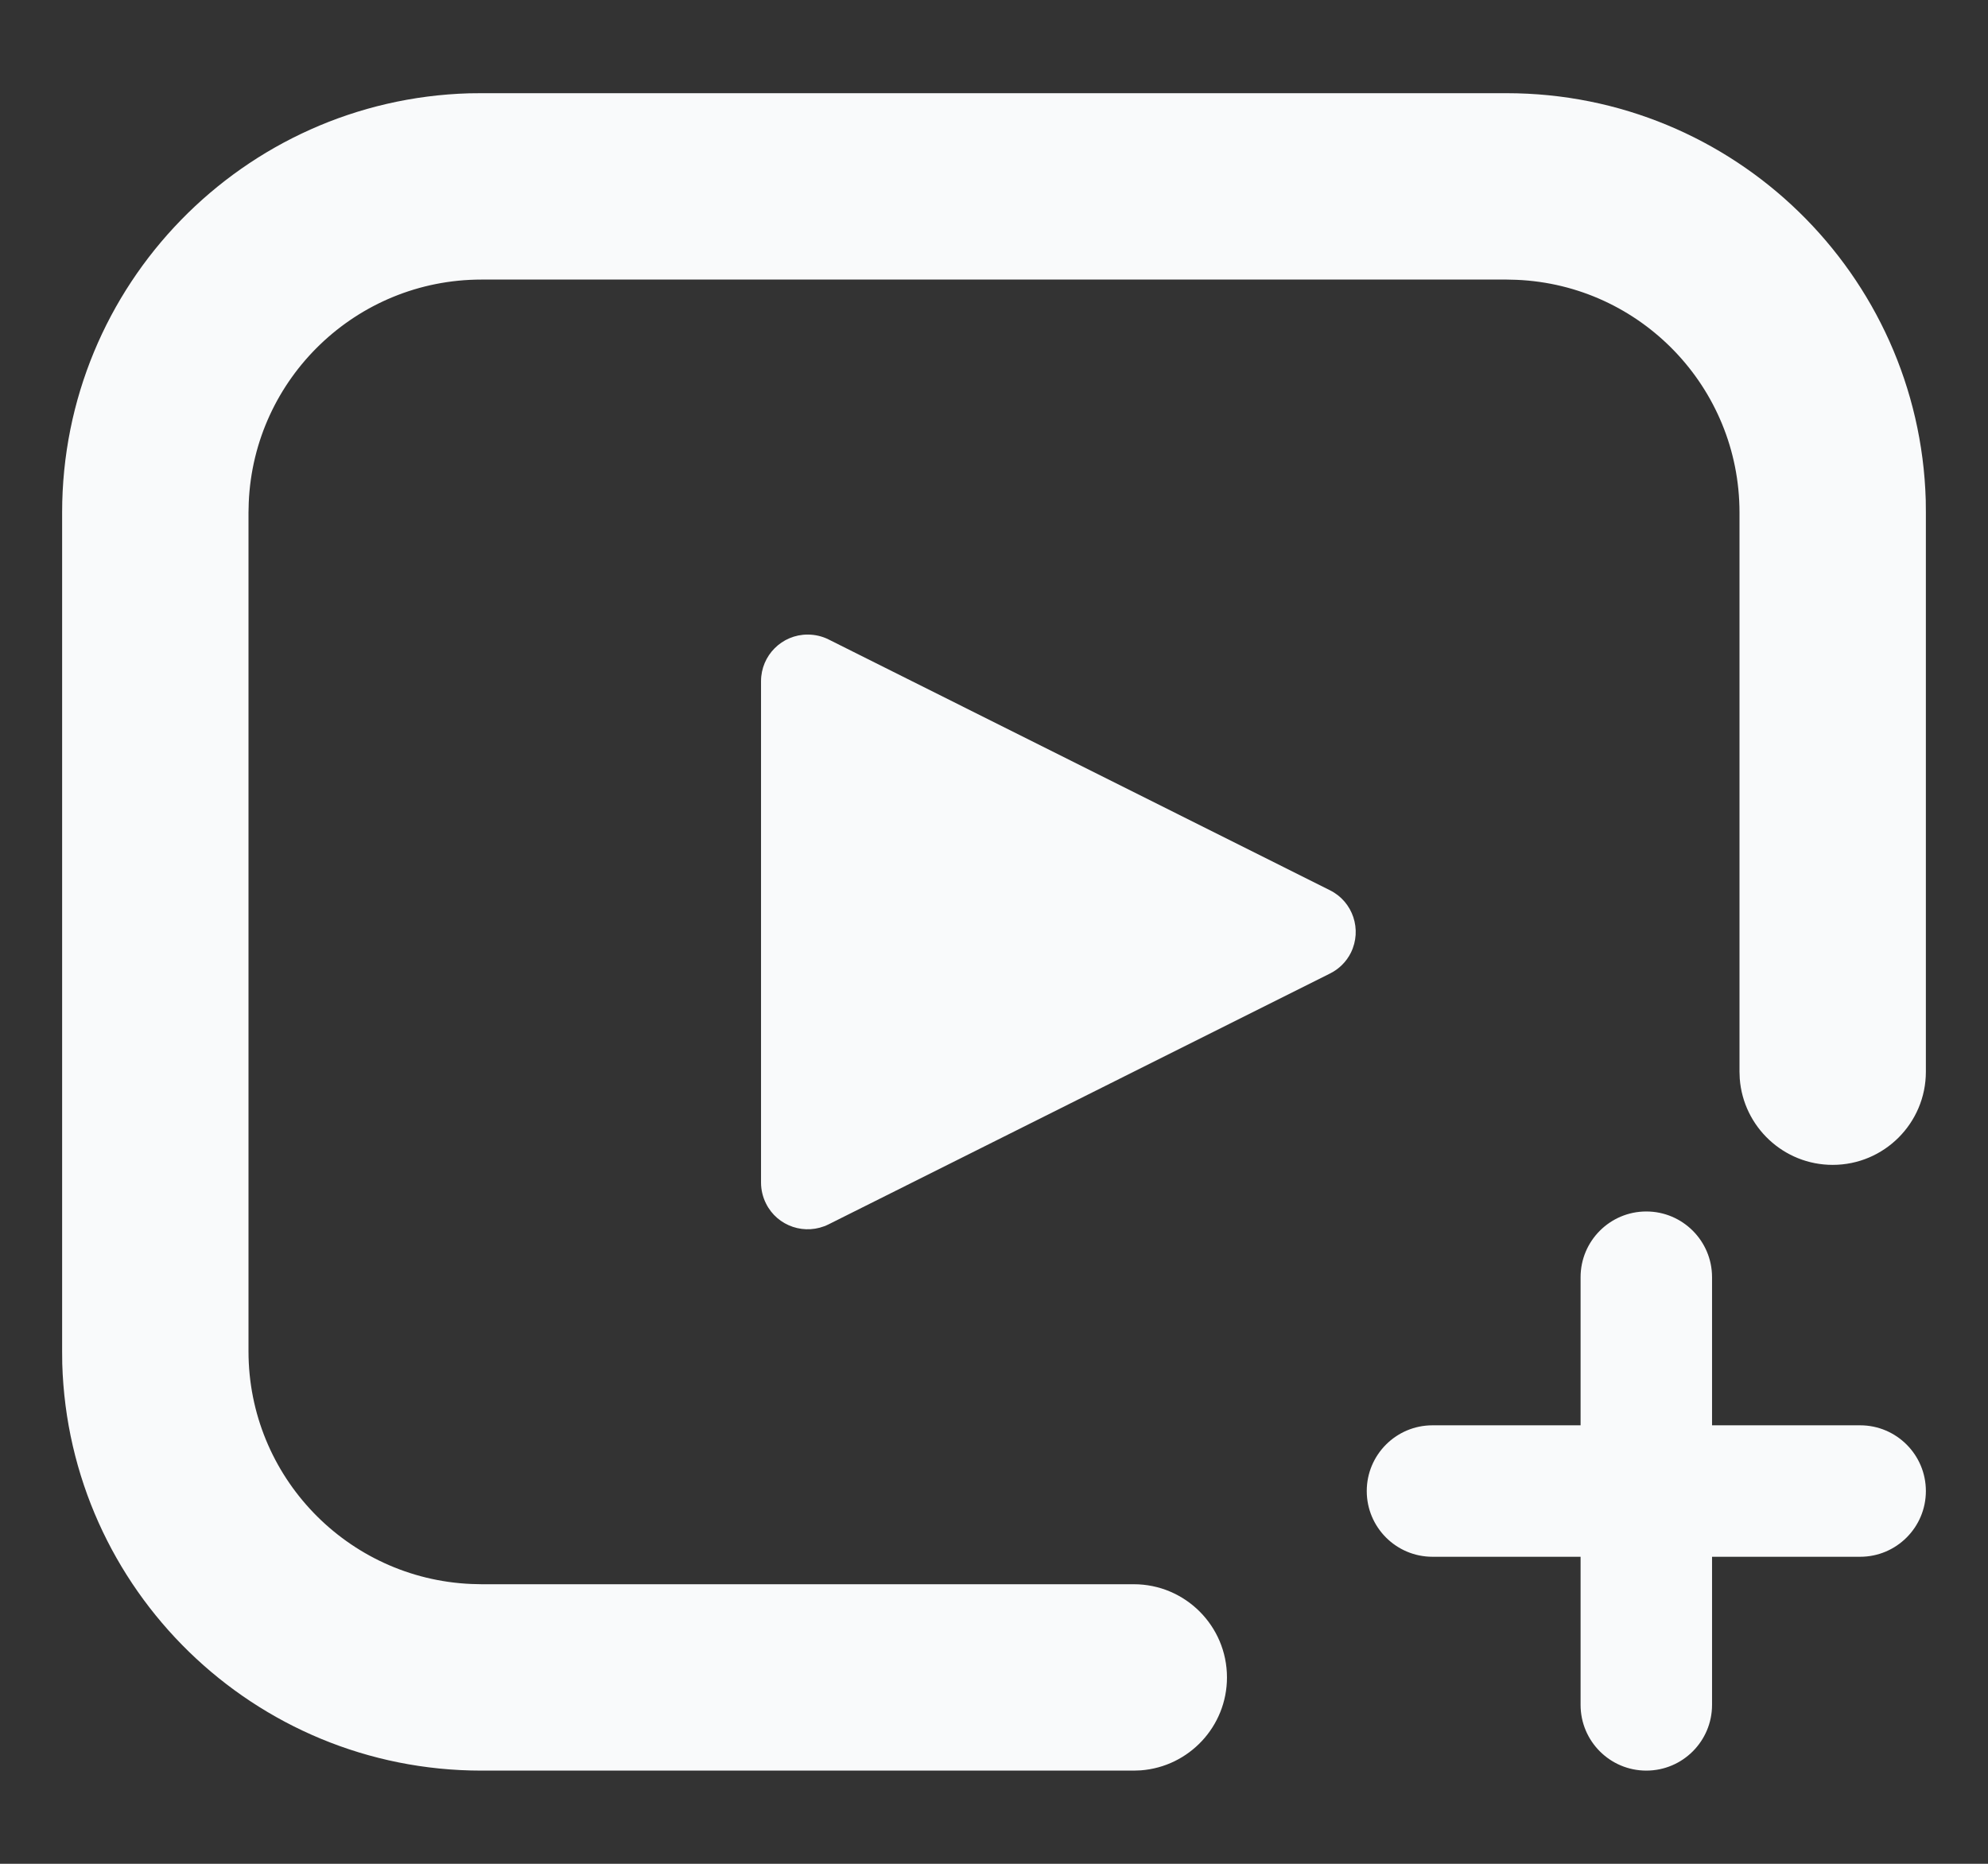 <svg width="16" height="15" viewBox="0 0 16 15" fill="none" xmlns="http://www.w3.org/2000/svg">
<rect x="0" y="0" width="16" height="15" fill="#333333" stroke="none"/>
<path fill-rule="evenodd" clip-rule="evenodd" d="M12.125 0.75C13.956 0.75 15.446 2.208 15.499 4.025L15.5 4.125V8.625C15.5 9.039 15.164 9.375 14.75 9.375C14.355 9.375 14.031 9.069 14.002 8.681L14 8.625V4.125C14 3.117 13.204 2.294 12.206 2.252L12.125 2.25H3.875C2.867 2.25 2.044 3.046 2.002 4.044L2 4.125V10.875C2 11.883 2.796 12.706 3.794 12.748L3.875 12.75H9.125C9.539 12.75 9.875 13.086 9.875 13.5C9.875 13.895 9.569 14.219 9.181 14.248L9.125 14.25H3.875C2.044 14.25 0.554 12.792 0.501 10.975L0.5 10.875V4.125C0.5 2.294 1.958 0.804 3.775 0.751L3.875 0.75H12.125ZM13.25 9.75C13.542 9.75 13.779 9.987 13.779 10.279V11.471H14.971C15.263 11.471 15.5 11.708 15.5 12C15.5 12.292 15.263 12.529 14.971 12.529H13.779V13.721C13.779 14.013 13.542 14.25 13.25 14.25C12.958 14.25 12.721 14.013 12.721 13.721V12.529H11.529C11.237 12.529 11 12.292 11 12C11 11.708 11.237 11.471 11.529 11.471H12.721V10.279C12.721 9.987 12.958 9.75 13.25 9.75ZM10.704 7.835L6.668 9.854C6.482 9.946 6.257 9.871 6.165 9.686C6.139 9.634 6.125 9.576 6.125 9.518V5.482C6.125 5.275 6.293 5.107 6.5 5.107C6.558 5.107 6.616 5.12 6.668 5.146L10.704 7.165C10.889 7.257 10.964 7.482 10.872 7.668C10.836 7.74 10.777 7.799 10.704 7.835Z" fill="#F9FAFB"/>
</svg>
